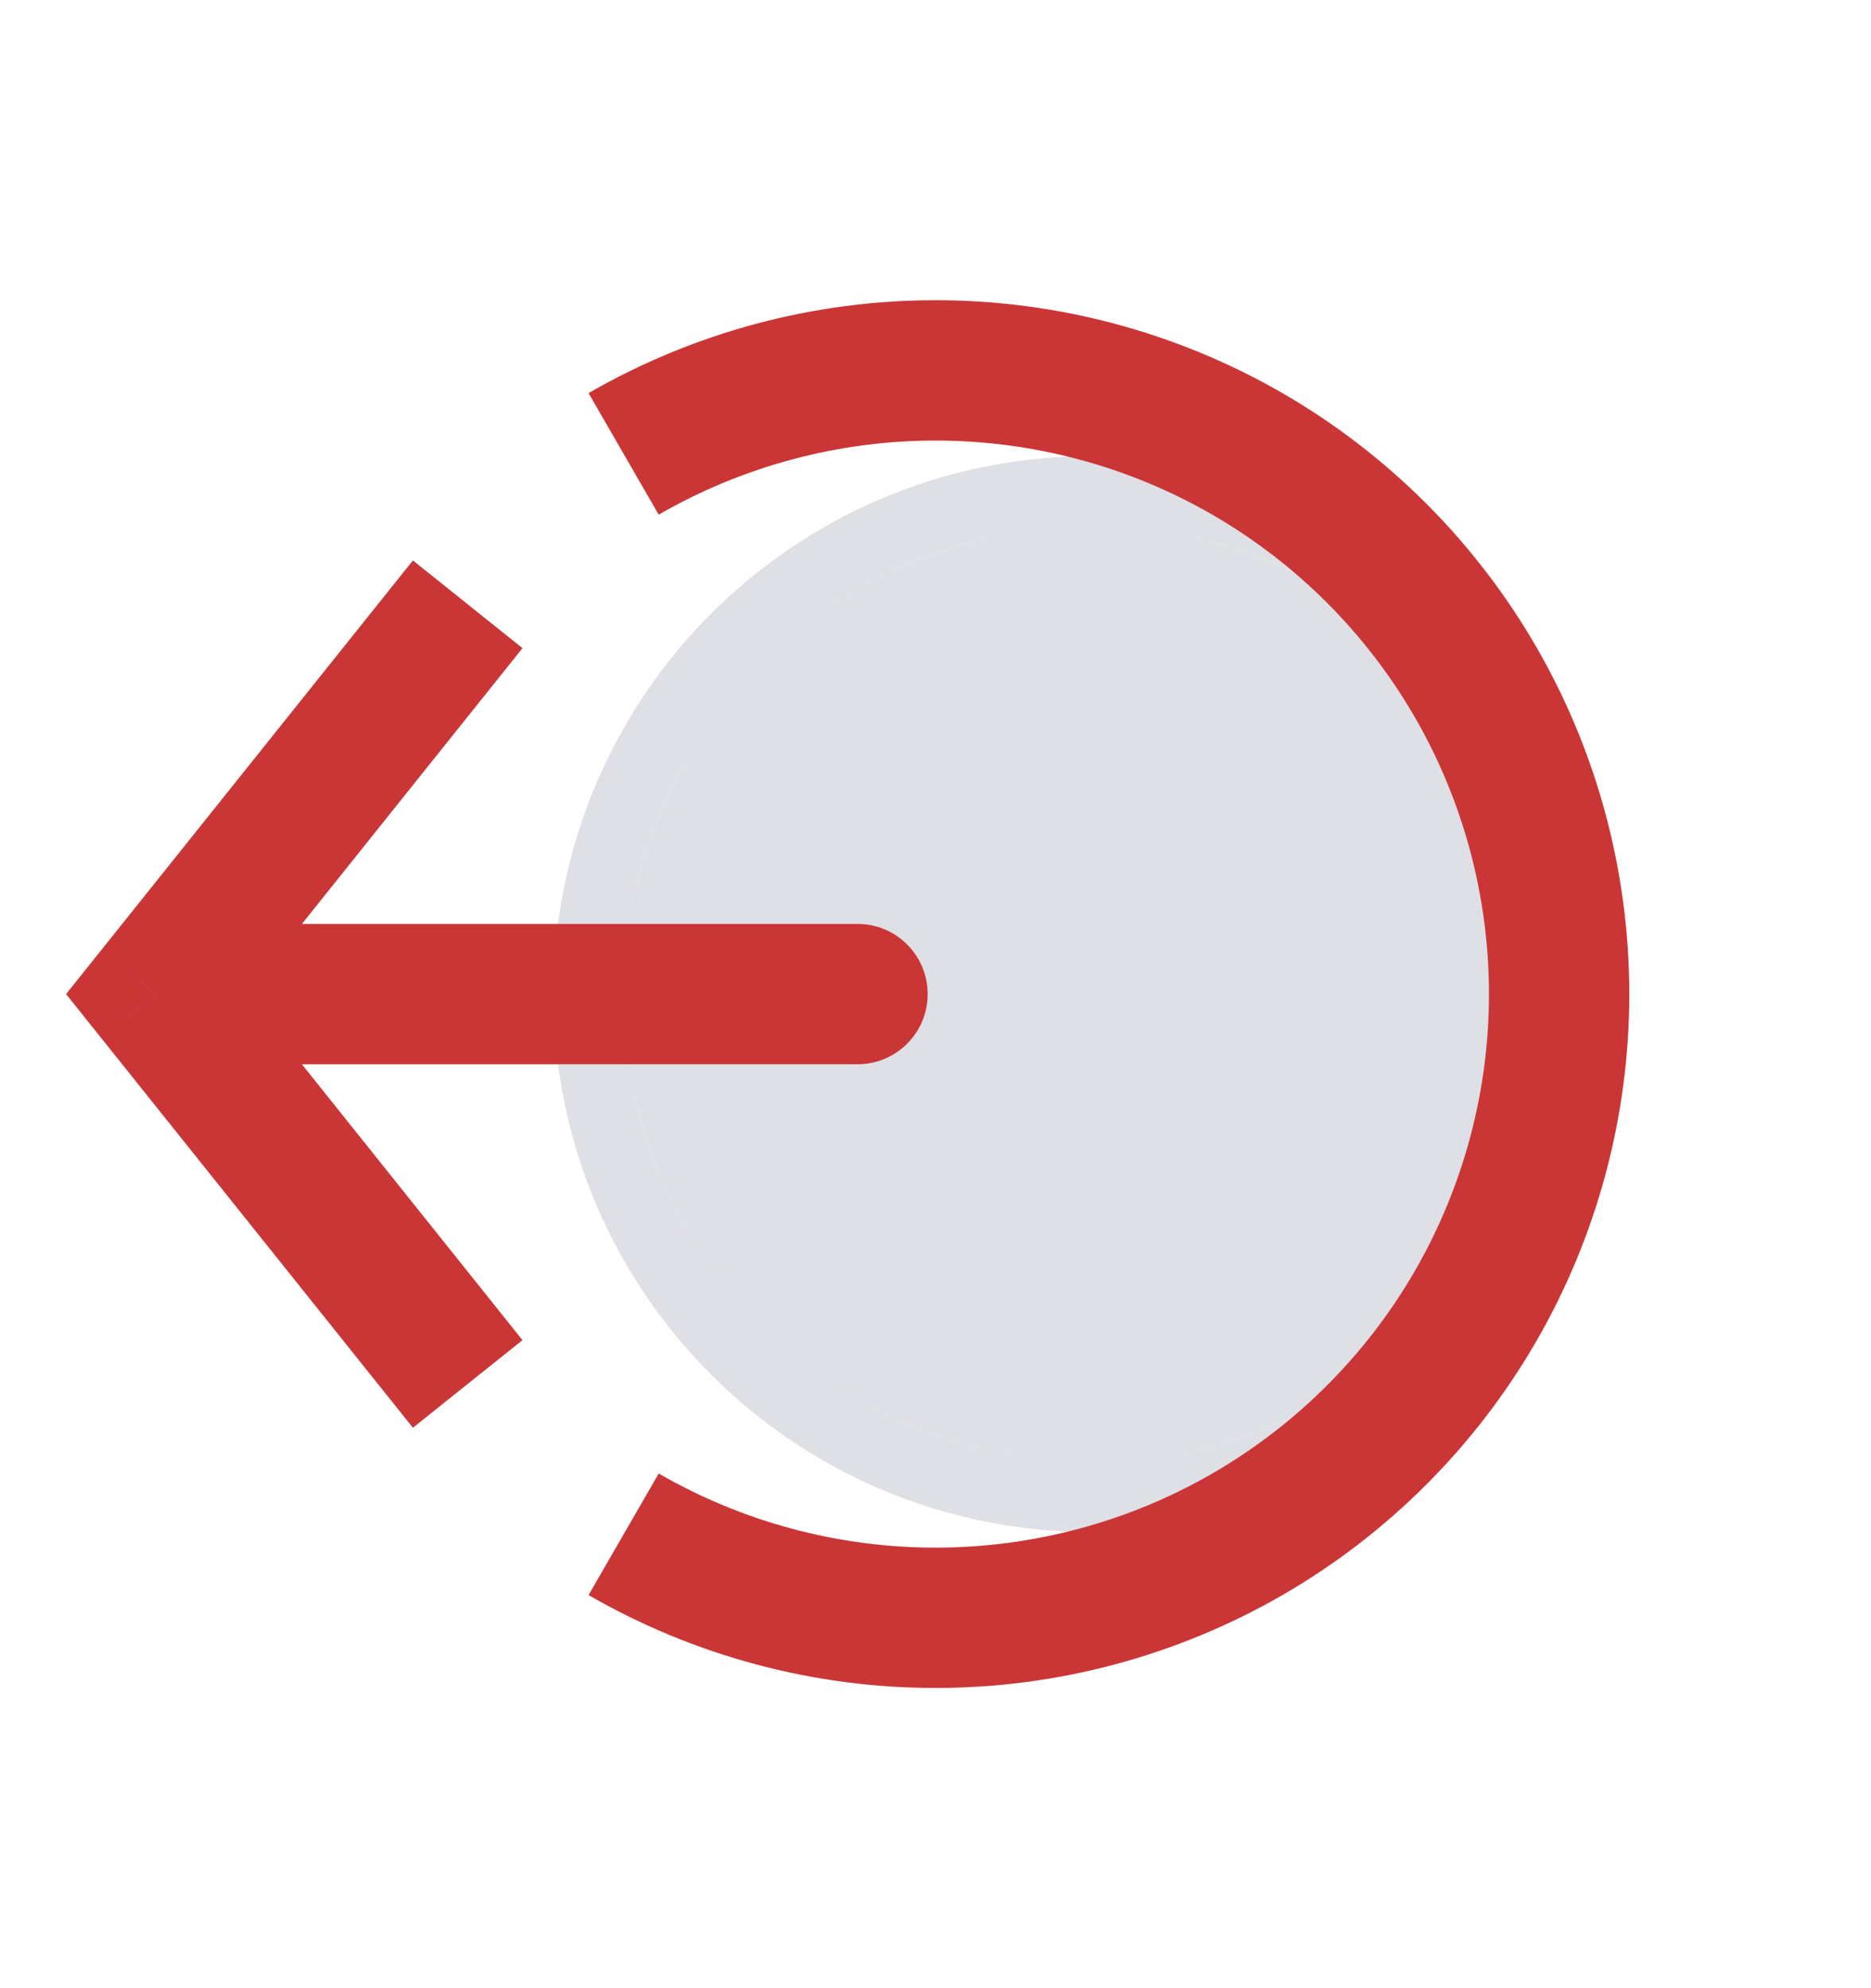 <svg width="16" height="17" viewBox="0 0 16 17" fill="none" xmlns="http://www.w3.org/2000/svg">
<ellipse cx="4" cy="4" rx="4" ry="4" transform="matrix(4.37114e-08 -1 -1 -4.37114e-08 13.333 12.5)" fill="#7E869E" fill-opacity="0.25"/>
<path d="M5.033 8.5C5.033 6.125 6.958 4.2 9.333 4.2C11.708 4.2 13.633 6.125 13.633 8.5C13.633 10.875 11.708 12.8 9.333 12.8C6.958 12.8 5.033 10.875 5.033 8.5Z" stroke="#7E869E" stroke-opacity="0.25" stroke-width="0.6"/>
<path d="M5.333 13.119C6.144 13.587 7.064 13.833 8 13.833C8.936 13.833 9.856 13.587 10.667 13.119C11.477 12.651 12.151 11.977 12.619 11.167C13.087 10.356 13.333 9.436 13.333 8.5C13.333 7.564 13.087 6.644 12.619 5.833C12.151 5.023 11.477 4.349 10.667 3.881C9.856 3.413 8.936 3.167 8 3.167C7.064 3.167 6.144 3.413 5.333 3.881" stroke="#CA3636" stroke-width="1.2"/>
<path d="M1.333 8.5L0.865 8.125L0.565 8.5L0.865 8.875L1.333 8.5ZM7.333 9.1C7.665 9.1 7.933 8.831 7.933 8.5C7.933 8.169 7.665 7.9 7.333 7.9V9.1ZM3.531 4.792L0.865 8.125L1.802 8.875L4.468 5.542L3.531 4.792ZM0.865 8.875L3.531 12.208L4.468 11.459L1.802 8.125L0.865 8.875ZM1.333 9.1H7.333V7.9H1.333V9.1Z" fill="#CA3636"/>
</svg>
